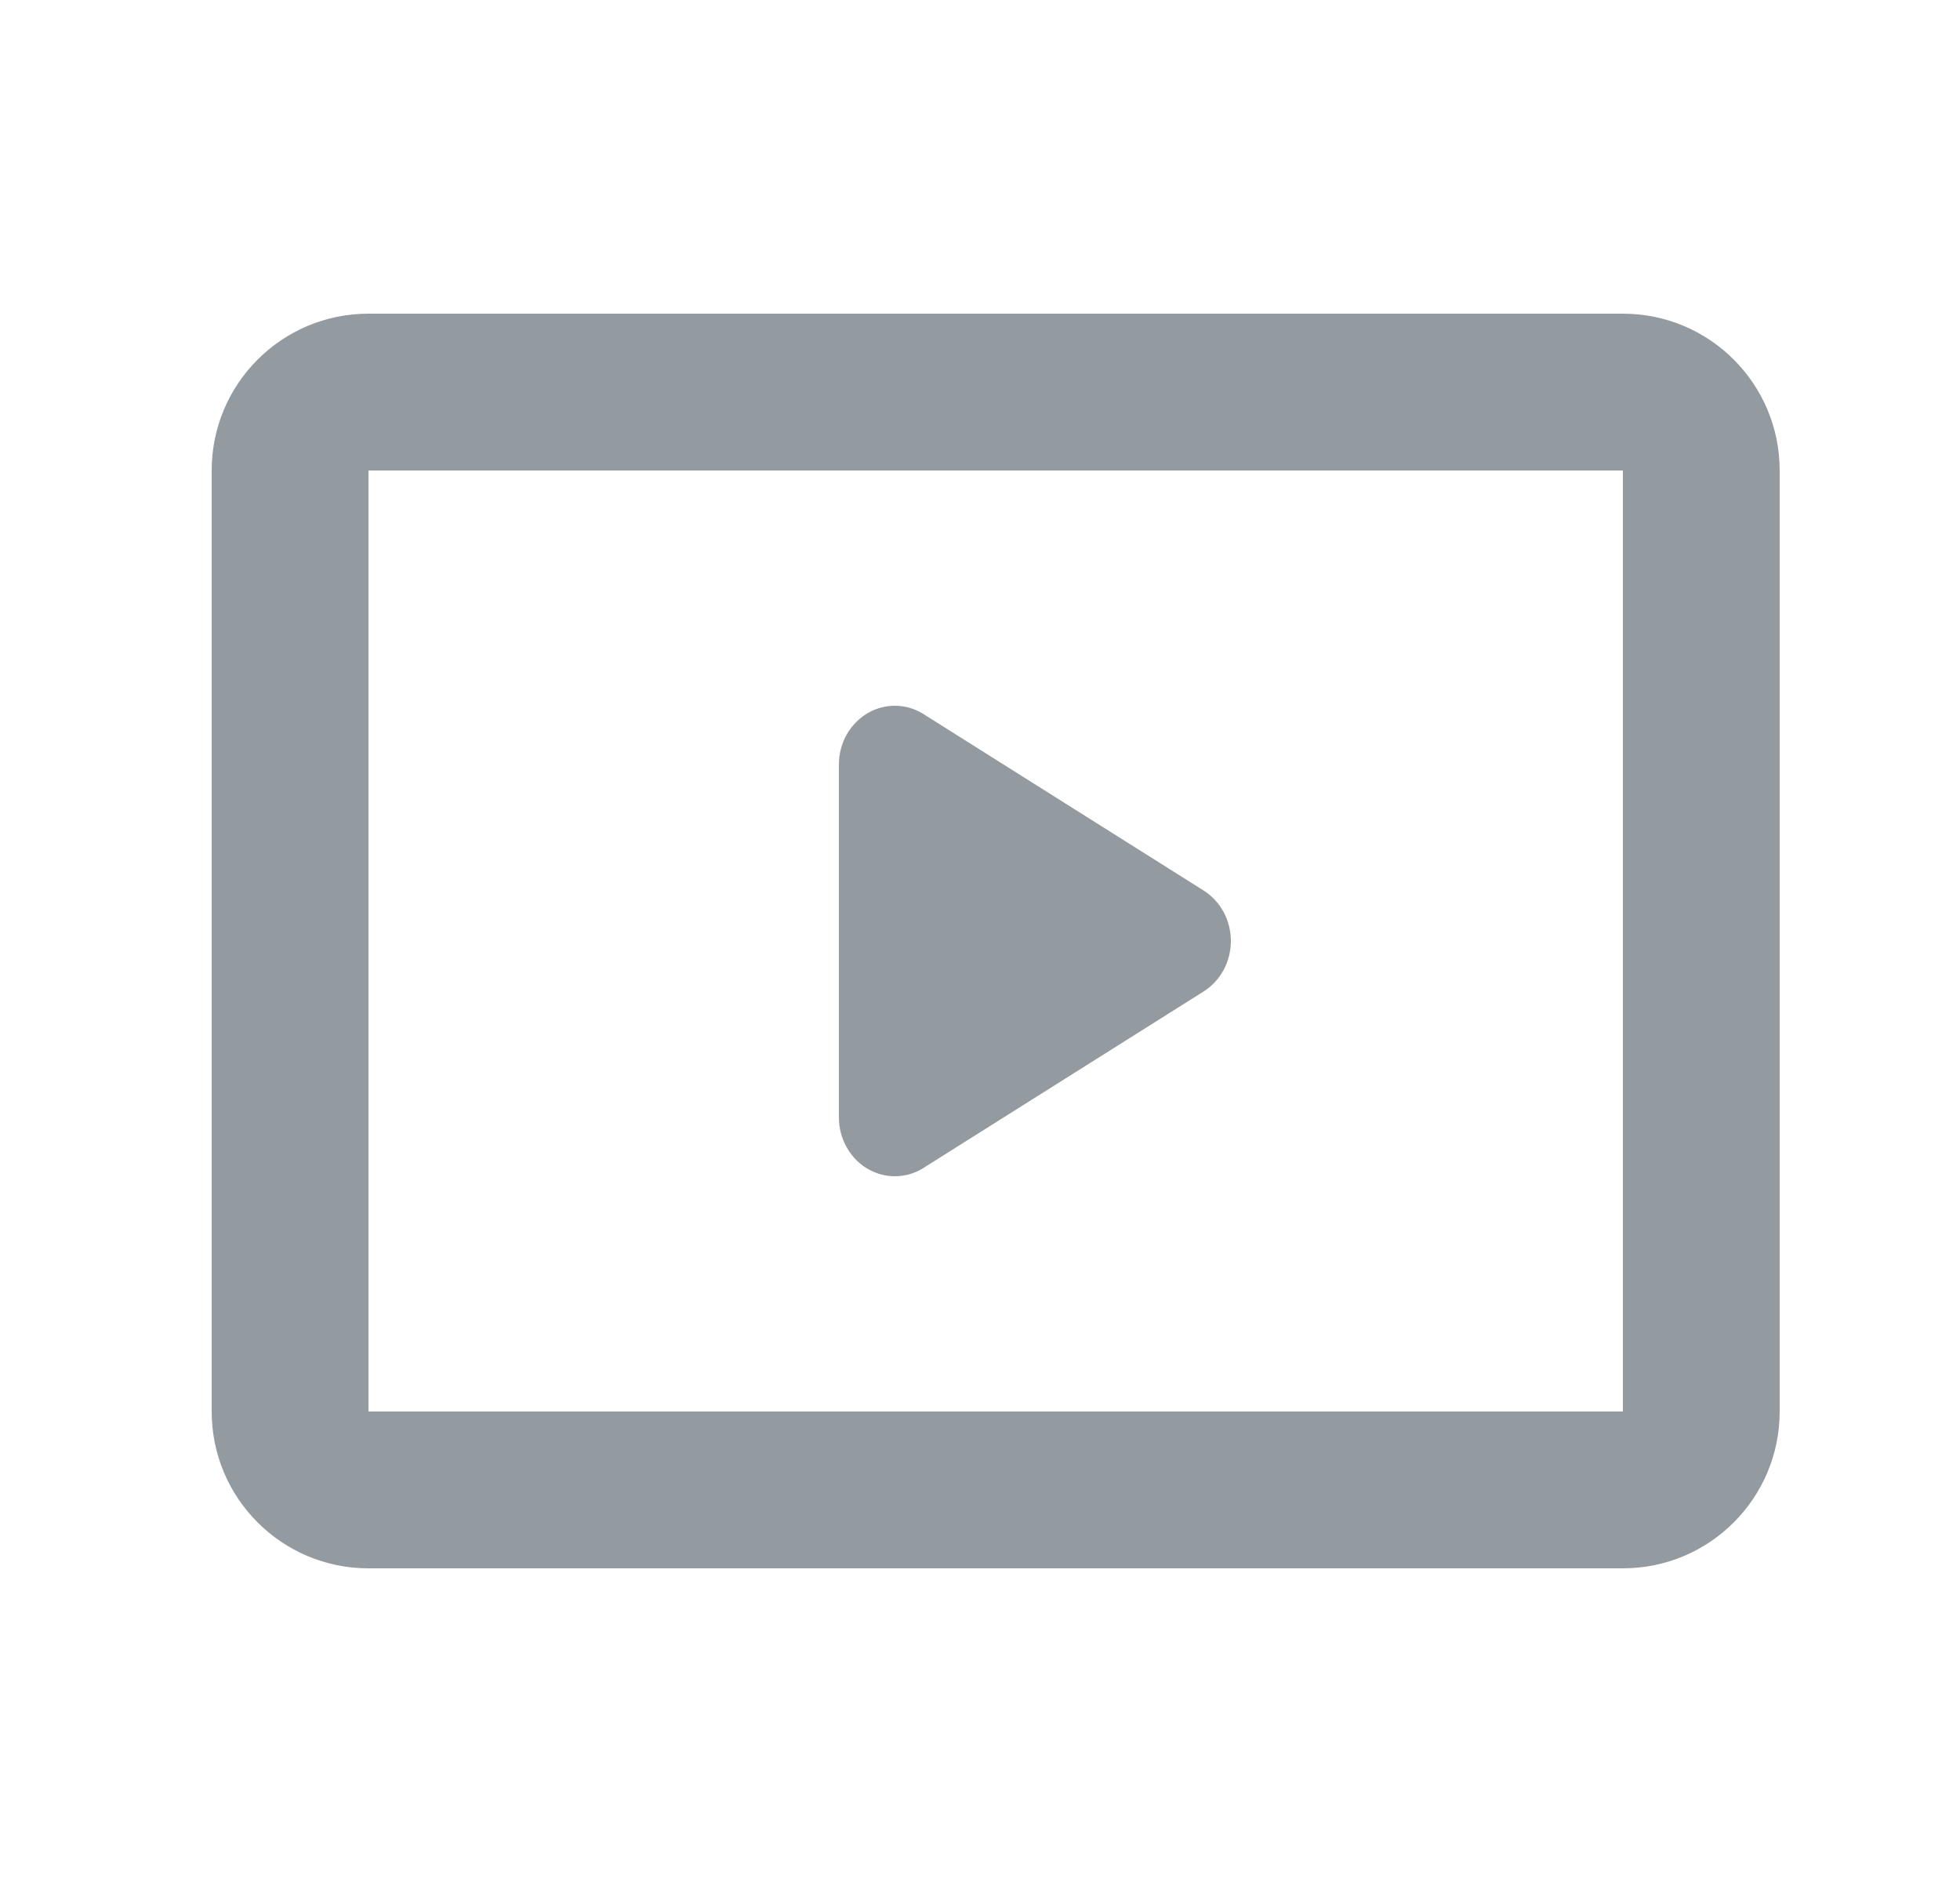 <svg width="25" height="24" viewBox="0 0 25 24" fill="none" xmlns="http://www.w3.org/2000/svg">
<path fill-rule="evenodd" clip-rule="evenodd" d="M4.7 6H20.7V18H4.7V6ZM2.7 6C2.7 4.895 3.595 4 4.7 4H20.7C21.805 4 22.7 4.895 22.7 6V18C22.7 19.105 21.805 20 20.7 20H4.7C3.595 20 2.7 19.105 2.7 18V6ZM11.771 9.101L15.344 11.351C15.452 11.417 15.542 11.512 15.605 11.626C15.667 11.739 15.7 11.869 15.7 12C15.7 12.131 15.667 12.261 15.605 12.374C15.542 12.488 15.452 12.583 15.344 12.649L11.771 14.899C11.663 14.966 11.539 15 11.414 15C11.288 15 11.165 14.965 11.056 14.899C10.947 14.833 10.857 14.737 10.795 14.623C10.732 14.508 10.7 14.379 10.7 14.247V9.746C10.701 9.614 10.734 9.486 10.797 9.372C10.86 9.259 10.95 9.165 11.059 9.099C11.167 9.034 11.29 9 11.415 9C11.54 9 11.663 9.035 11.771 9.101Z" fill="#949BA0"/>
</svg>
